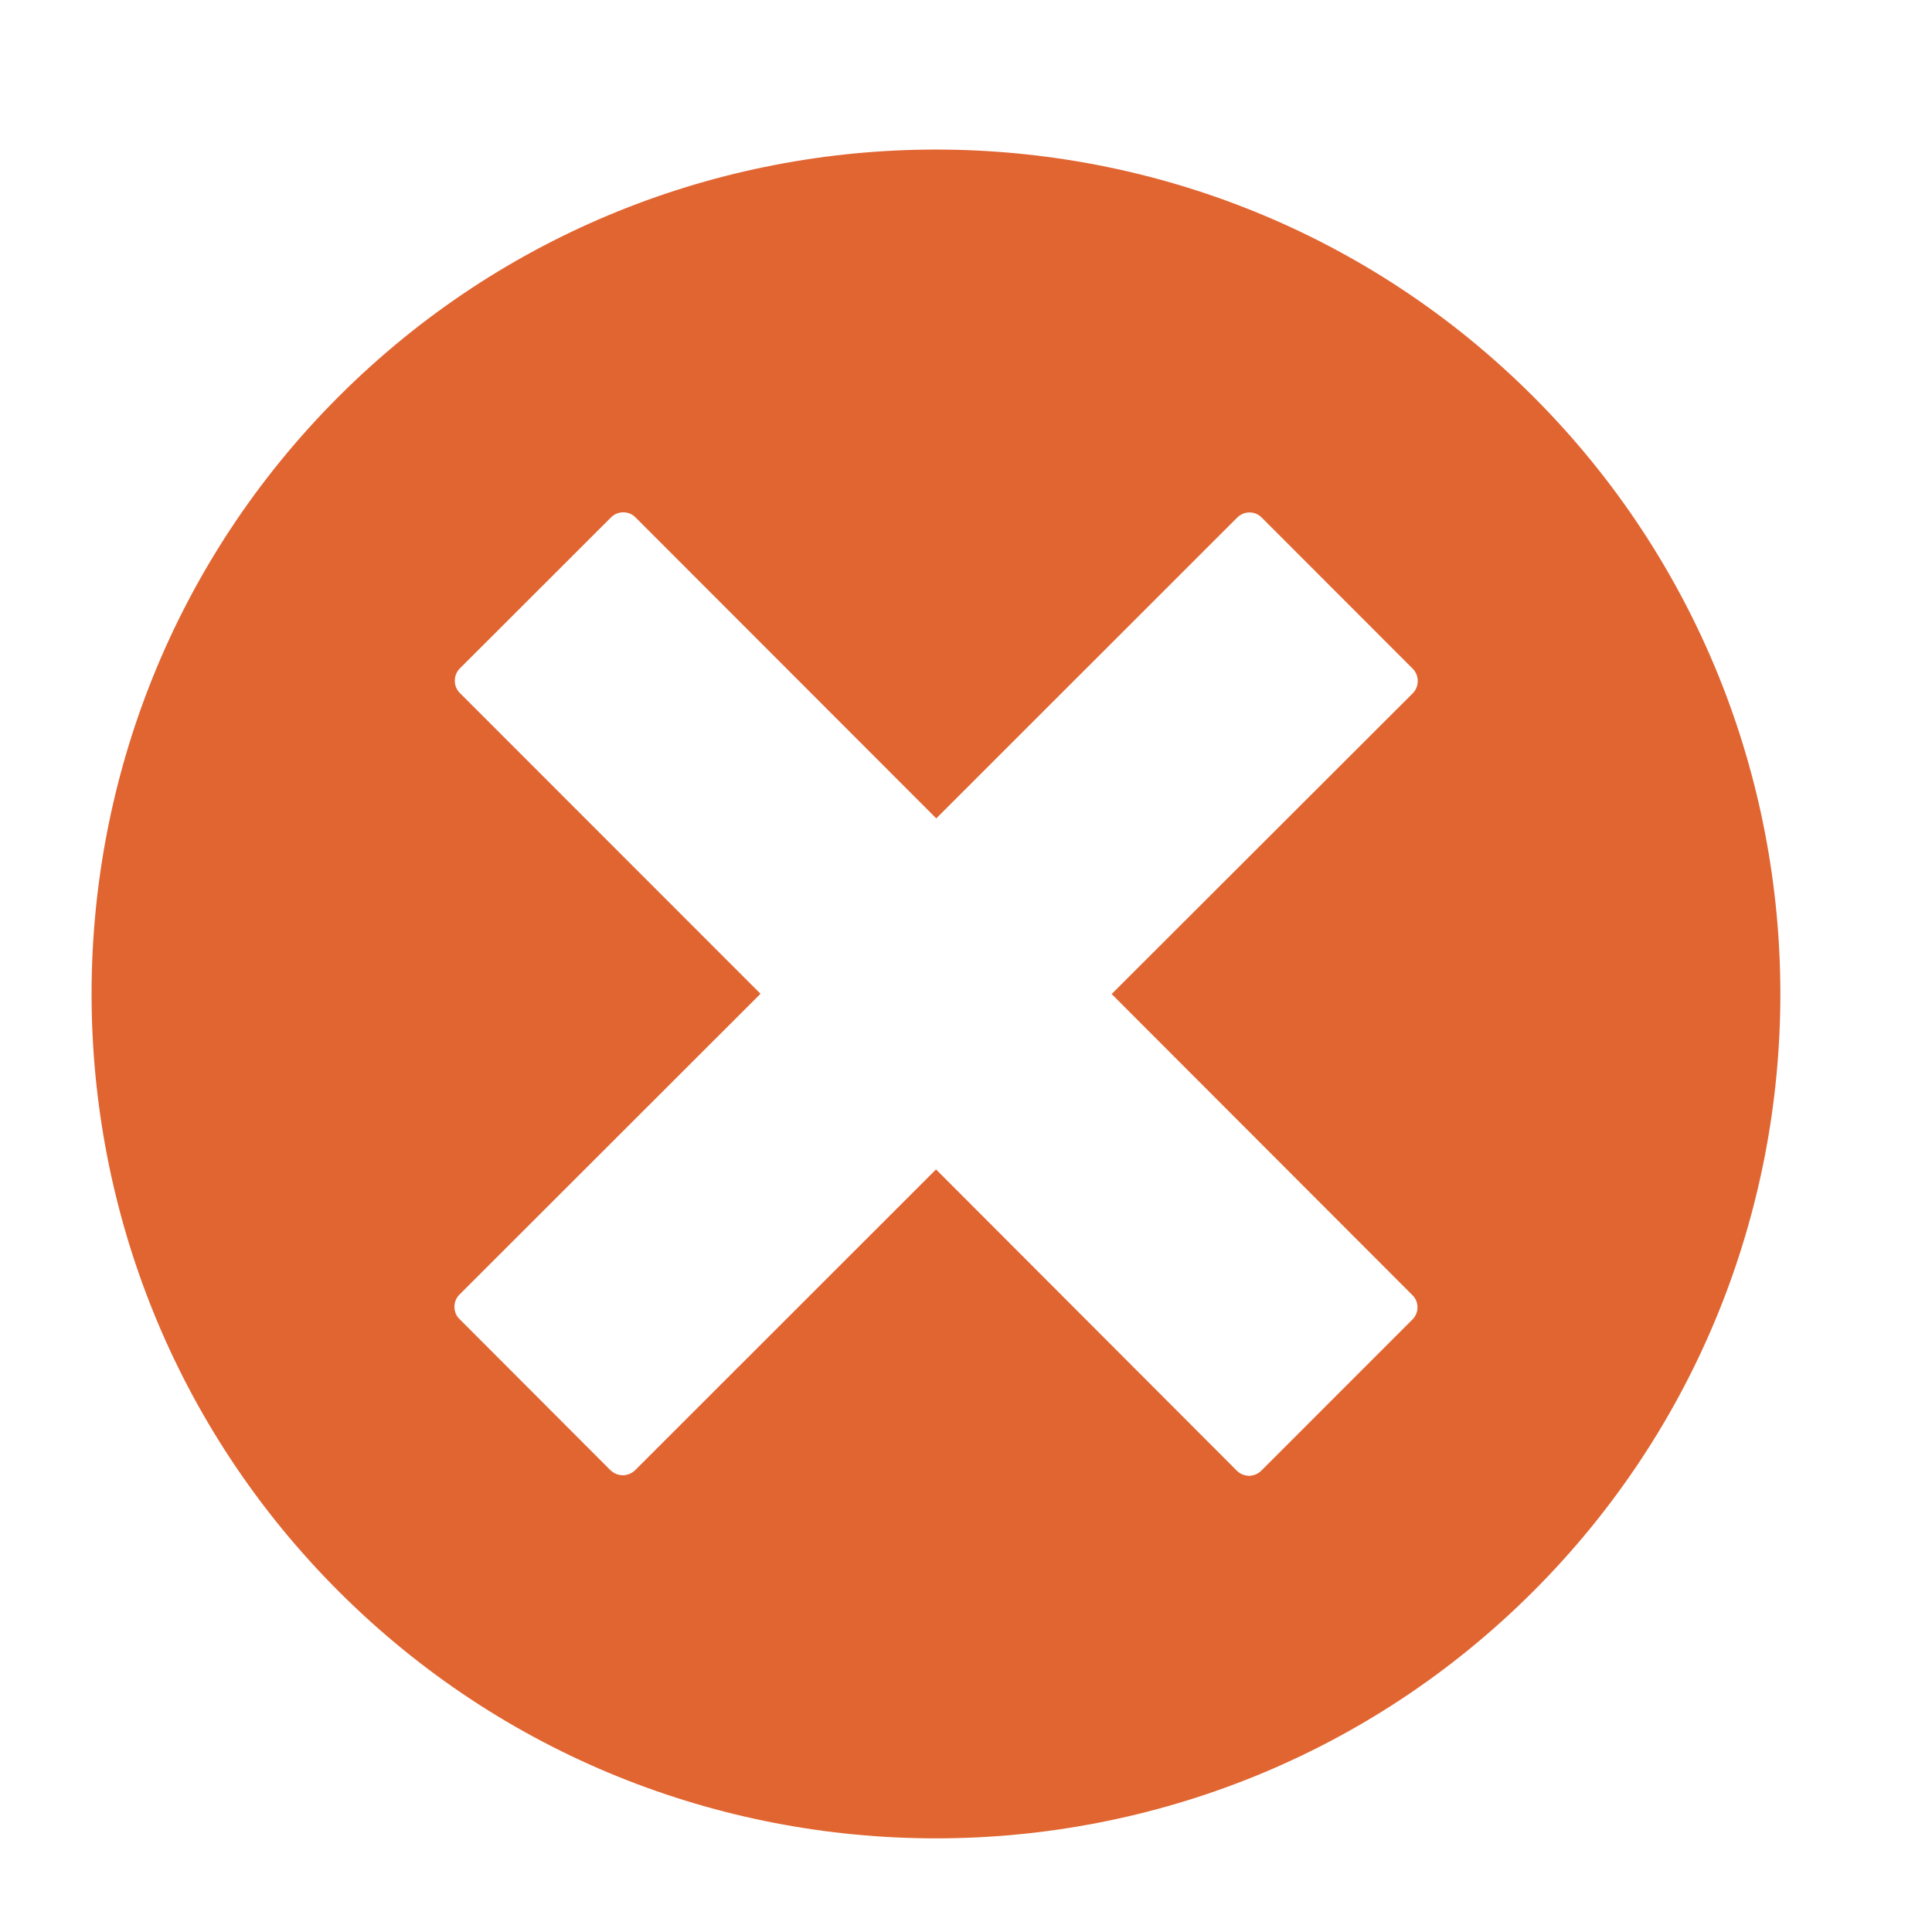 <?xml version="1.0" standalone="no"?><!DOCTYPE svg PUBLIC "-//W3C//DTD SVG 1.1//EN" "http://www.w3.org/Graphics/SVG/1.1/DTD/svg11.dtd"><svg t="1494409521334" class="icon" style="" viewBox="0 0 1024 1024" version="1.1" xmlns="http://www.w3.org/2000/svg" p-id="2373" xmlns:xlink="http://www.w3.org/1999/xlink" width="32" height="32"><defs><style type="text/css"></style></defs><path d="M812.69 210.215c-174.599-174.589-458.616-174.589-633.213 0-174.589 174.596-174.589 458.616 0 633.211 174.596 174.59 458.614 174.59 633.213 0C987.277 668.831 987.277 384.81 812.69 210.215L812.69 210.215zM748.563 686.407c1.825 1.758 2.736 4.102 2.736 6.511 0 2.408-0.911 4.688-2.736 6.51L668.562 779.431c-1.89 1.893-4.165 2.672-6.511 2.801-2.407-0.129-4.686-0.909-6.576-2.801l-159.357-159.615L336.626 779.237c-1.823 1.758-4.167 2.672-6.511 2.672-2.408 0-4.688-0.915-6.576-2.672l-79.937-80.07c-1.886-1.758-2.736-4.167-2.736-6.506 0-2.408 0.85-4.688 2.671-6.511l159.552-159.428L243.73 367.298c-1.822-1.822-2.666-4.101-2.666-6.511 0-2.345 0.844-4.688 2.731-6.576l80.007-79.937c1.823-1.822 4.102-2.735 6.576-2.735 2.409 0 4.684 0.915 6.442 2.671l159.428 159.552 7.225-7.226 152.26-152.195c1.896-1.824 4.105-2.736 6.513-2.736 2.407 0 4.689 0.912 6.511 2.736l80.004 80.07c1.753 1.753 2.67 4.097 2.67 6.571 0 2.345-0.845 4.624-2.67 6.512L589.205 526.855 748.563 686.407 748.563 686.407zM748.563 686.407" p-id="2374" class="" fill="#e16531"></path></svg>